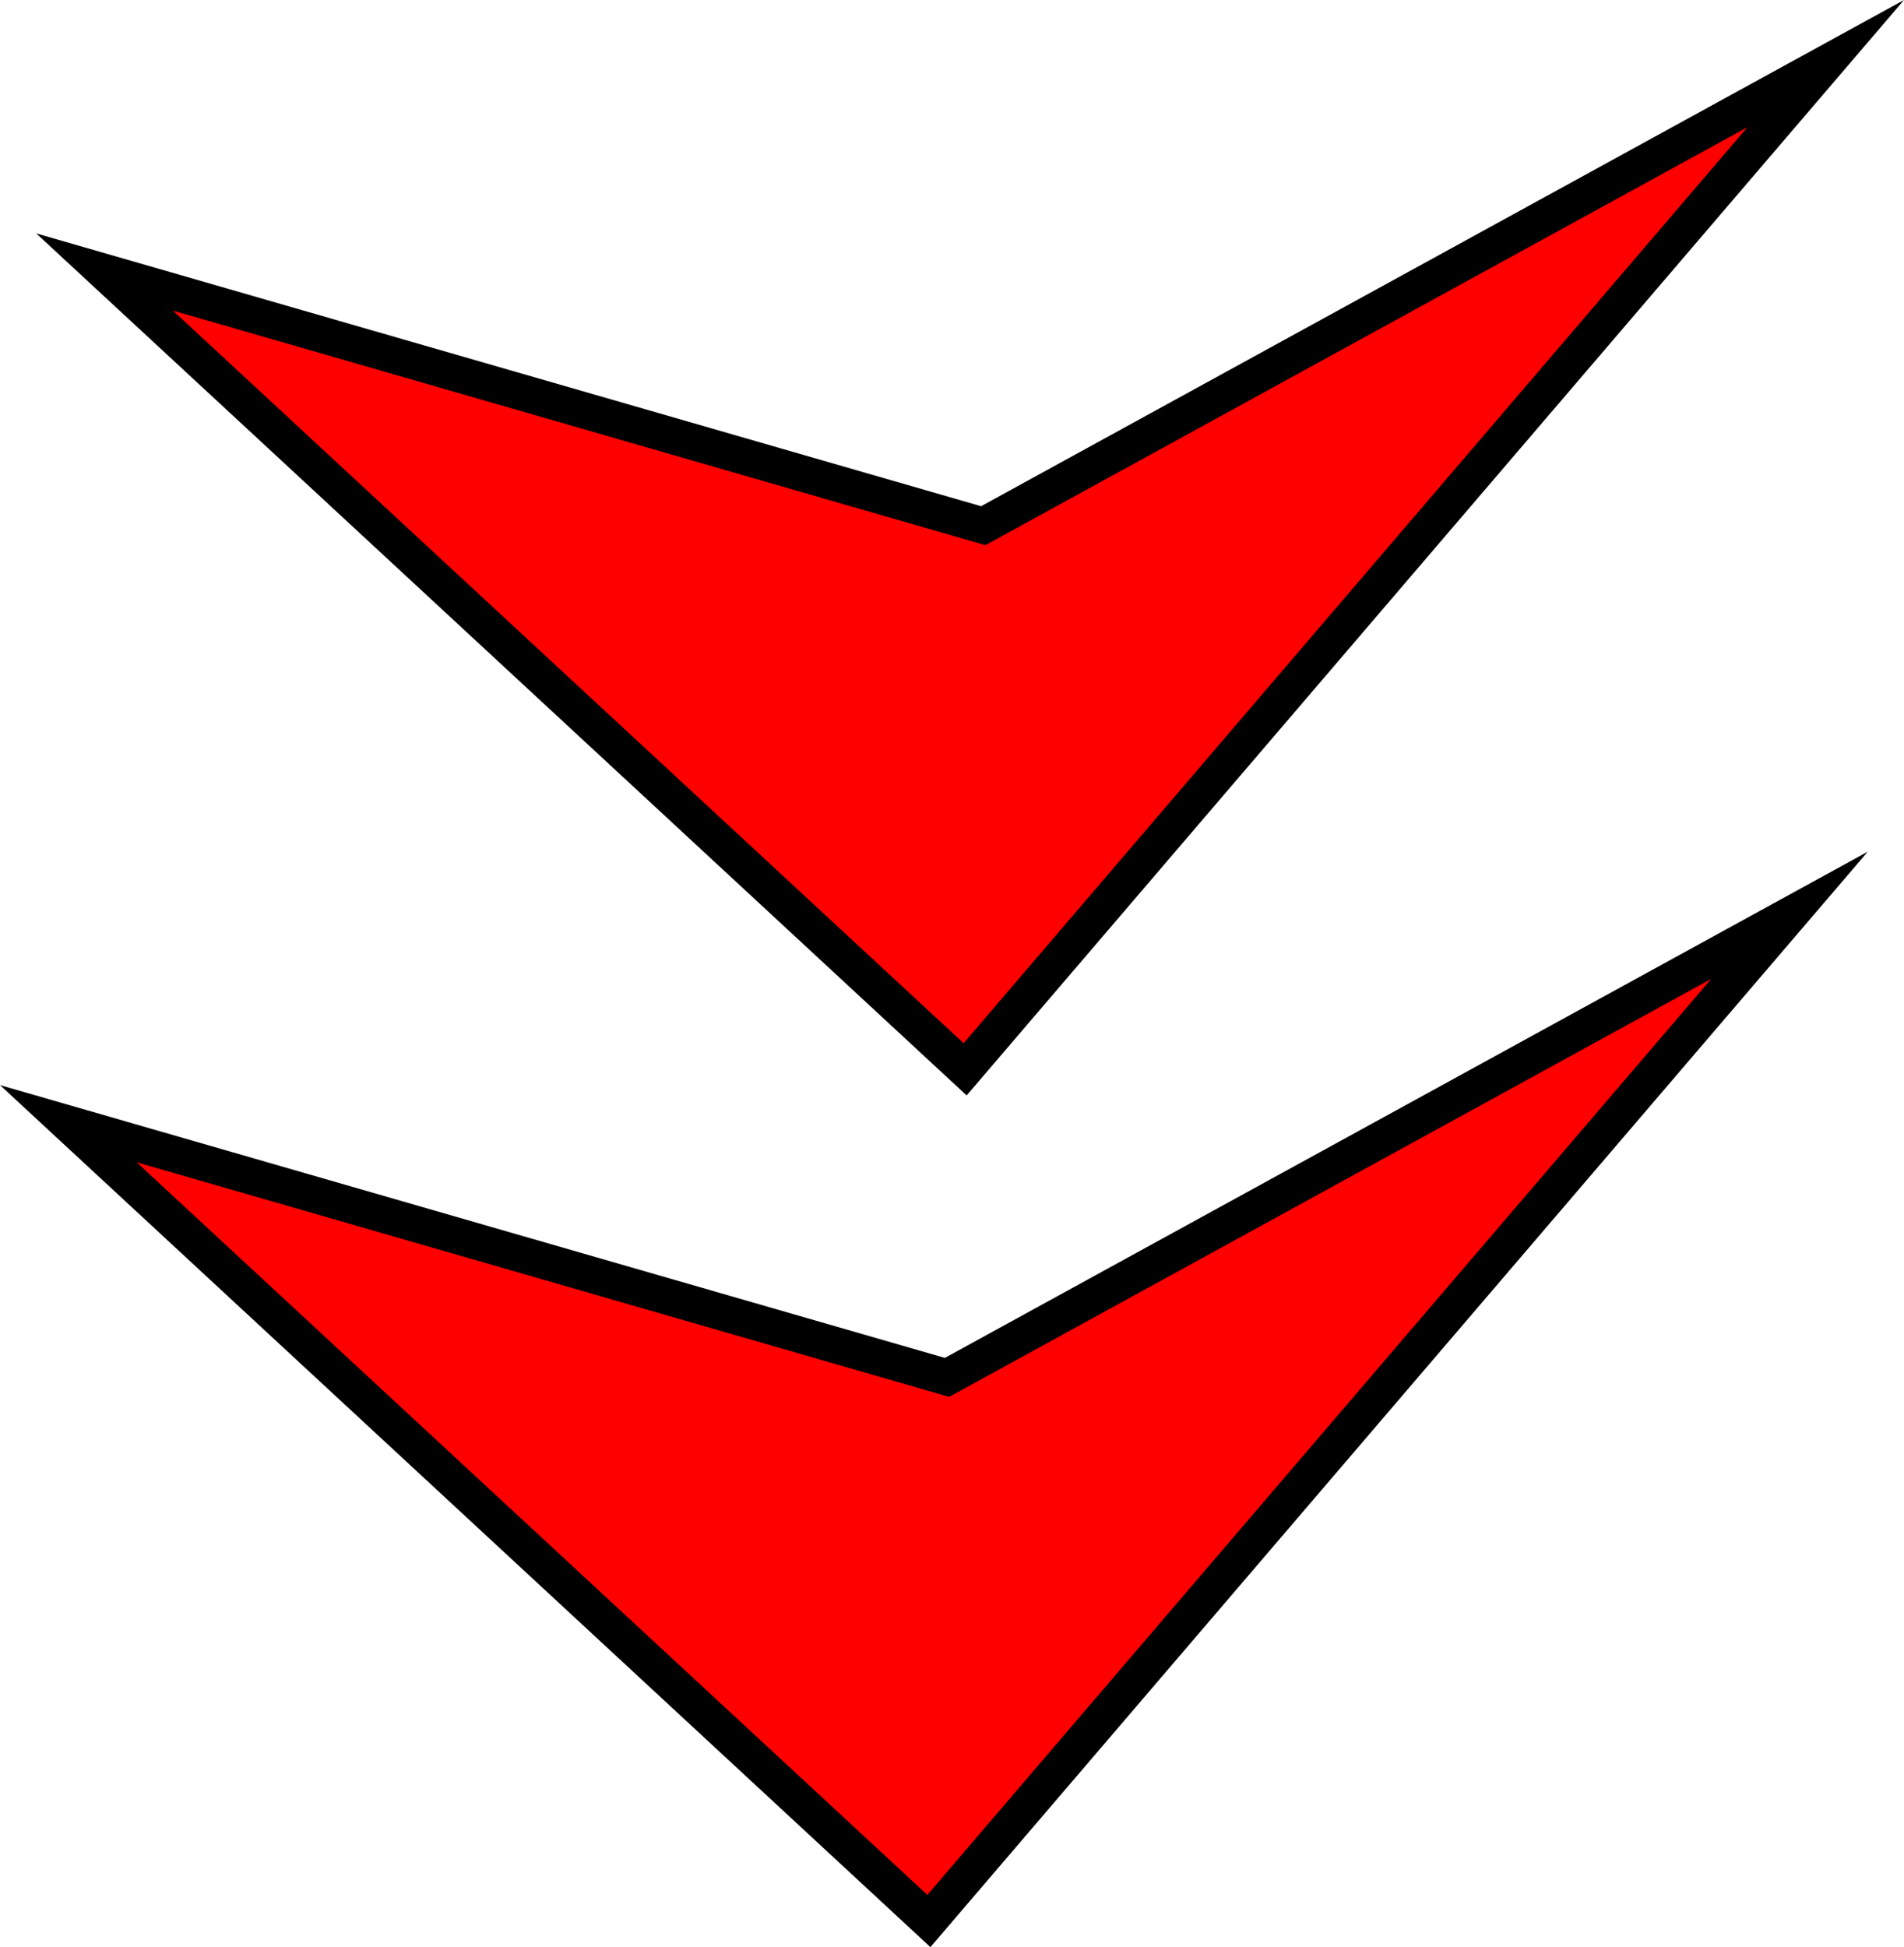 <svg version="1.1" xmlns="http://www.w3.org/2000/svg" xmlns:xlink="http://www.w3.org/1999/xlink" width="52.545" height="53.725" viewBox="0,0,52.545,53.725"><g transform="translate(-519.765,-259.12)"><g data-paper-data="{&quot;isPaintingLayer&quot;:true}" fill="#ff0000" fill-rule="nonzero" stroke="#000000" stroke-width="1" stroke-linecap="round" stroke-linejoin="miter" stroke-miterlimit="10" stroke-dasharray="" stroke-dashoffset="0" style="mix-blend-mode: normal"><path d="M545.9,297.125l23.25,-12.75l-23.75,27.75l-23.75,-22z" data-paper-data="{&quot;index&quot;:null}"/><path d="M546.9,273.625l23.25,-12.75l-23.75,27.75l-23.75,-22z" data-paper-data="{&quot;index&quot;:null}"/></g></g></svg>